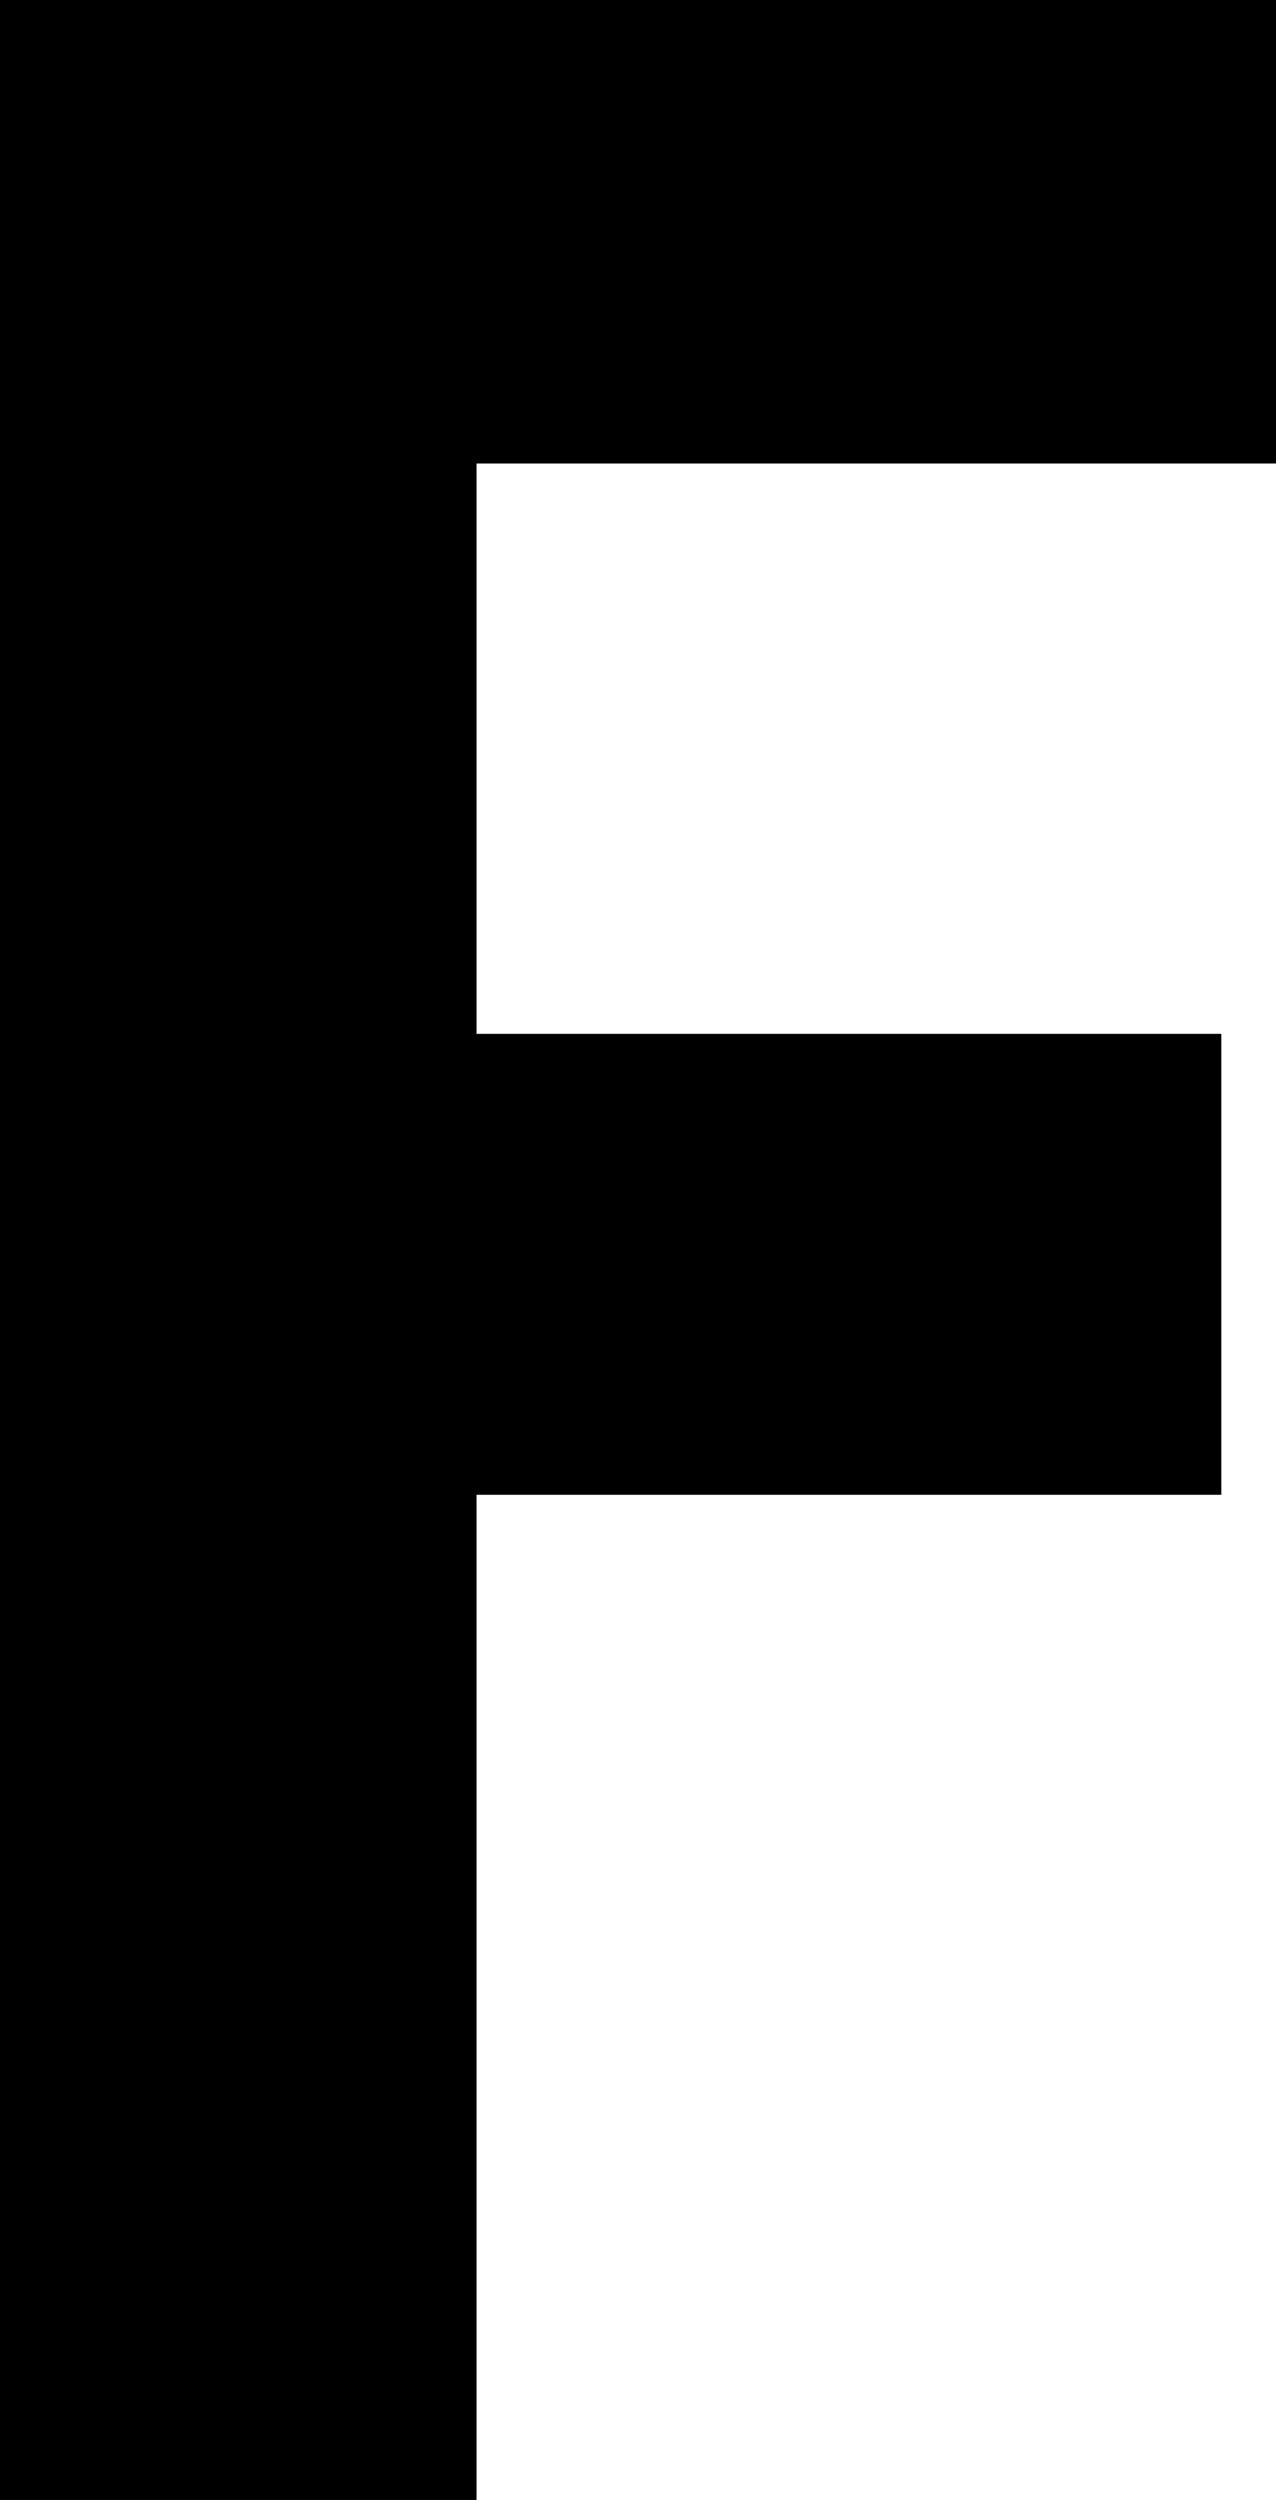 <?xml version="1.0" encoding="UTF-8" standalone="yes"?>
<svg xmlns="http://www.w3.org/2000/svg" xmlns:xlink="http://www.w3.org/1999/xlink" width="261.333px" height="512px" viewBox="0 0 196 384" version="1.1">
  <g id="surface1">
    <path style=" stroke:none;fill-rule:evenodd;fill:rgb(0%,0%,0%);fill-opacity:1;" d="M 196 71.199 L 196 0 L 0 0 L 0 384 L 73.199 384 L 73.199 229.602 L 187.602 229.602 L 187.602 158.801 L 73.199 158.801 L 73.199 71.199 Z M 196 71.199 "/>
  </g>
</svg>